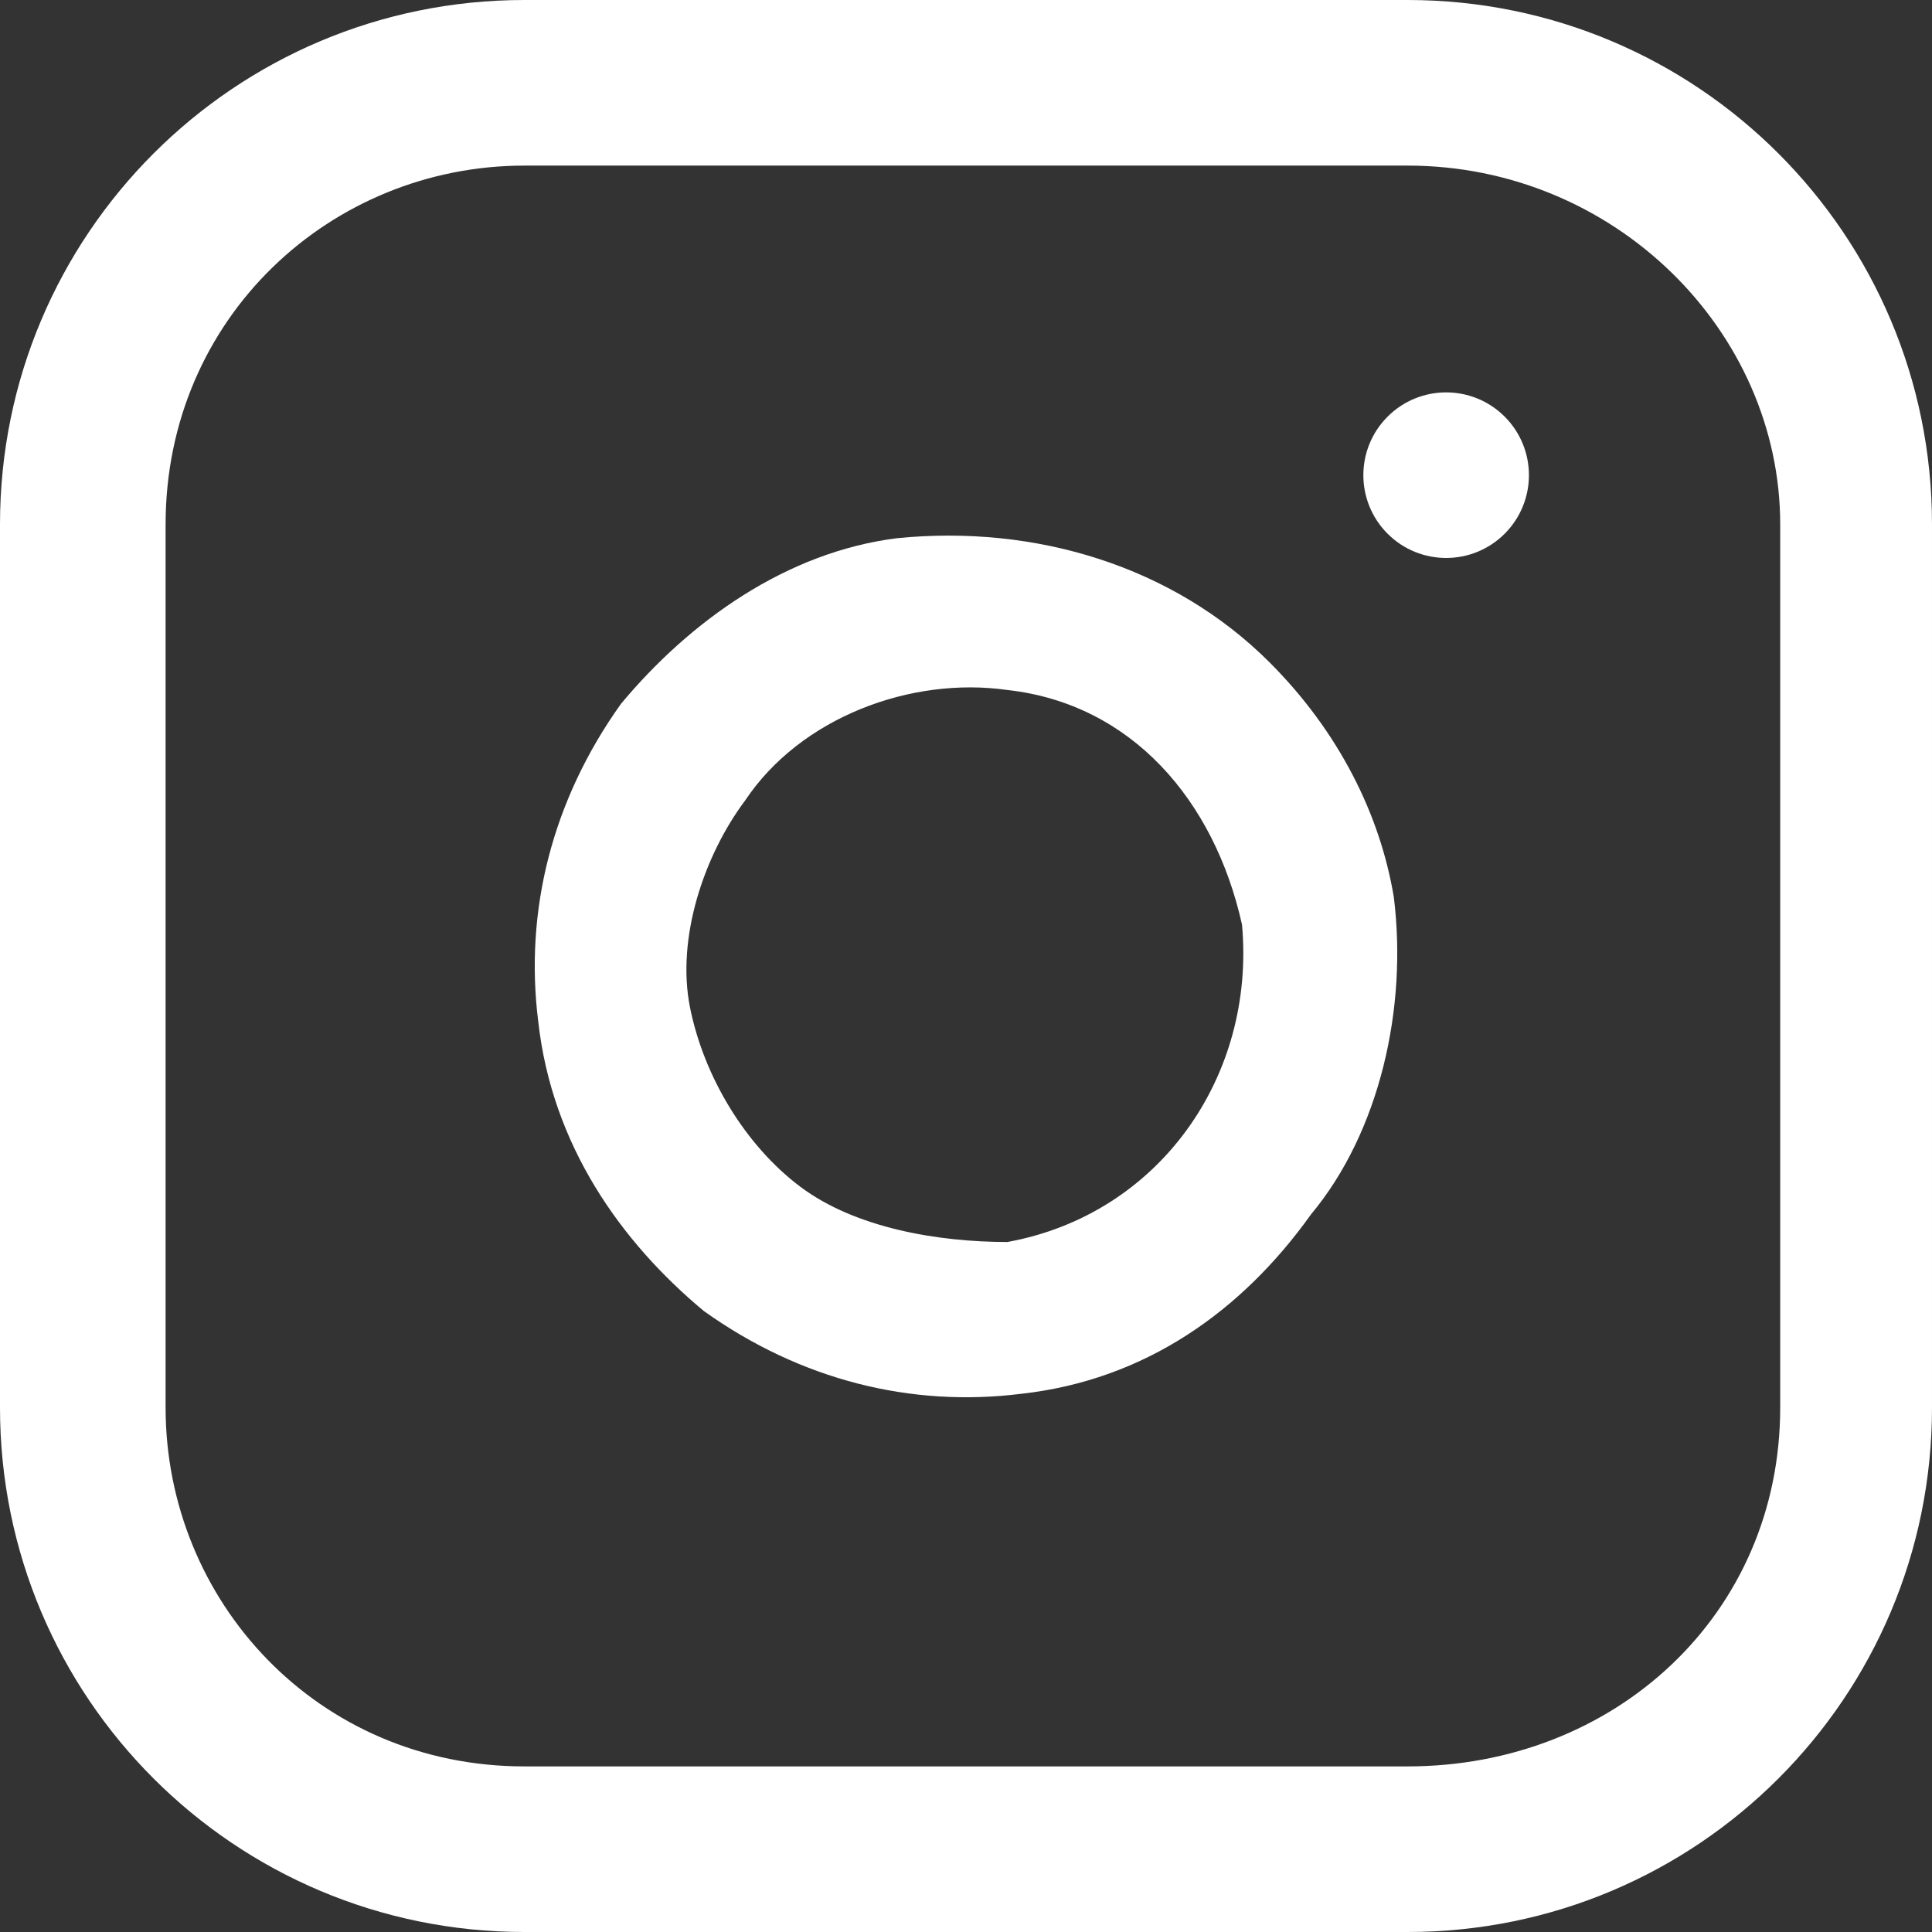 <?xml version="1.0" encoding="utf-8"?>
<!-- Generator: Adobe Illustrator 21.1.0, SVG Export Plug-In . SVG Version: 6.00 Build 0)  -->
<svg version="1.1" id="Слой_1" xmlns="http://www.w3.org/2000/svg" xmlns:xlink="http://www.w3.org/1999/xlink" x="0px" y="0px"
	 width="14" height="14" viewBox="0 0 14 14" enable-background="new 0 0 14 14" xml:space="preserve">
<rect x="0" y="0" width="14" height="14" fill="#333333" stroke="none"/>
<path fill="#FFFFFF" d="M10.2,0L10.2,0L3.8,0C1.7,0,0,1.7,0,3.8v6.4C0,12.3,1.7,14,3.8,14h6.4c2.1,0,3.8-1.7,3.8-3.8V3.8
	C14,1.7,12.3,0,10.2,0z M12.9,10.2L12.9,10.2c0,1.5-1.2,2.6-2.7,2.6H3.8c-1.5,0-2.6-1.2-2.6-2.6V3.8c0-1.5,1.2-2.6,2.6-2.6h6.4
	c1.5,0,2.7,1.2,2.7,2.6V10.2z"/>
<path fill="#FFFFFF" d="M10.1,6.5L10.1,6.5C10,5.9,9.7,5.3,9.2,4.8c-0.7-0.7-1.7-1-2.7-0.9C5.7,4,5,4.5,4.5,5.1
	C4,5.8,3.8,6.6,3.9,7.4C4,8.3,4.5,9,5.1,9.5c0.7,0.5,1.5,0.7,2.3,0.6C8.3,10,9,9.5,9.5,8.8C10,8.2,10.2,7.3,10.1,6.5z M7.3,9
	C6.8,9,6.2,8.9,5.8,8.6C5.4,8.3,5.1,7.8,5,7.3C4.9,6.8,5.1,6.2,5.4,5.8C5.8,5.2,6.6,4.9,7.3,5C8.2,5.1,8.8,5.8,9,6.7
	C9.1,7.8,8.4,8.8,7.3,9z"/>
<ellipse transform="matrix(0.707 -0.707 0.707 0.707 0.652 8.463)" fill="#FFFFFF" cx="10.5" cy="3.4" rx="0.6" ry="0.6"/>
</svg>
